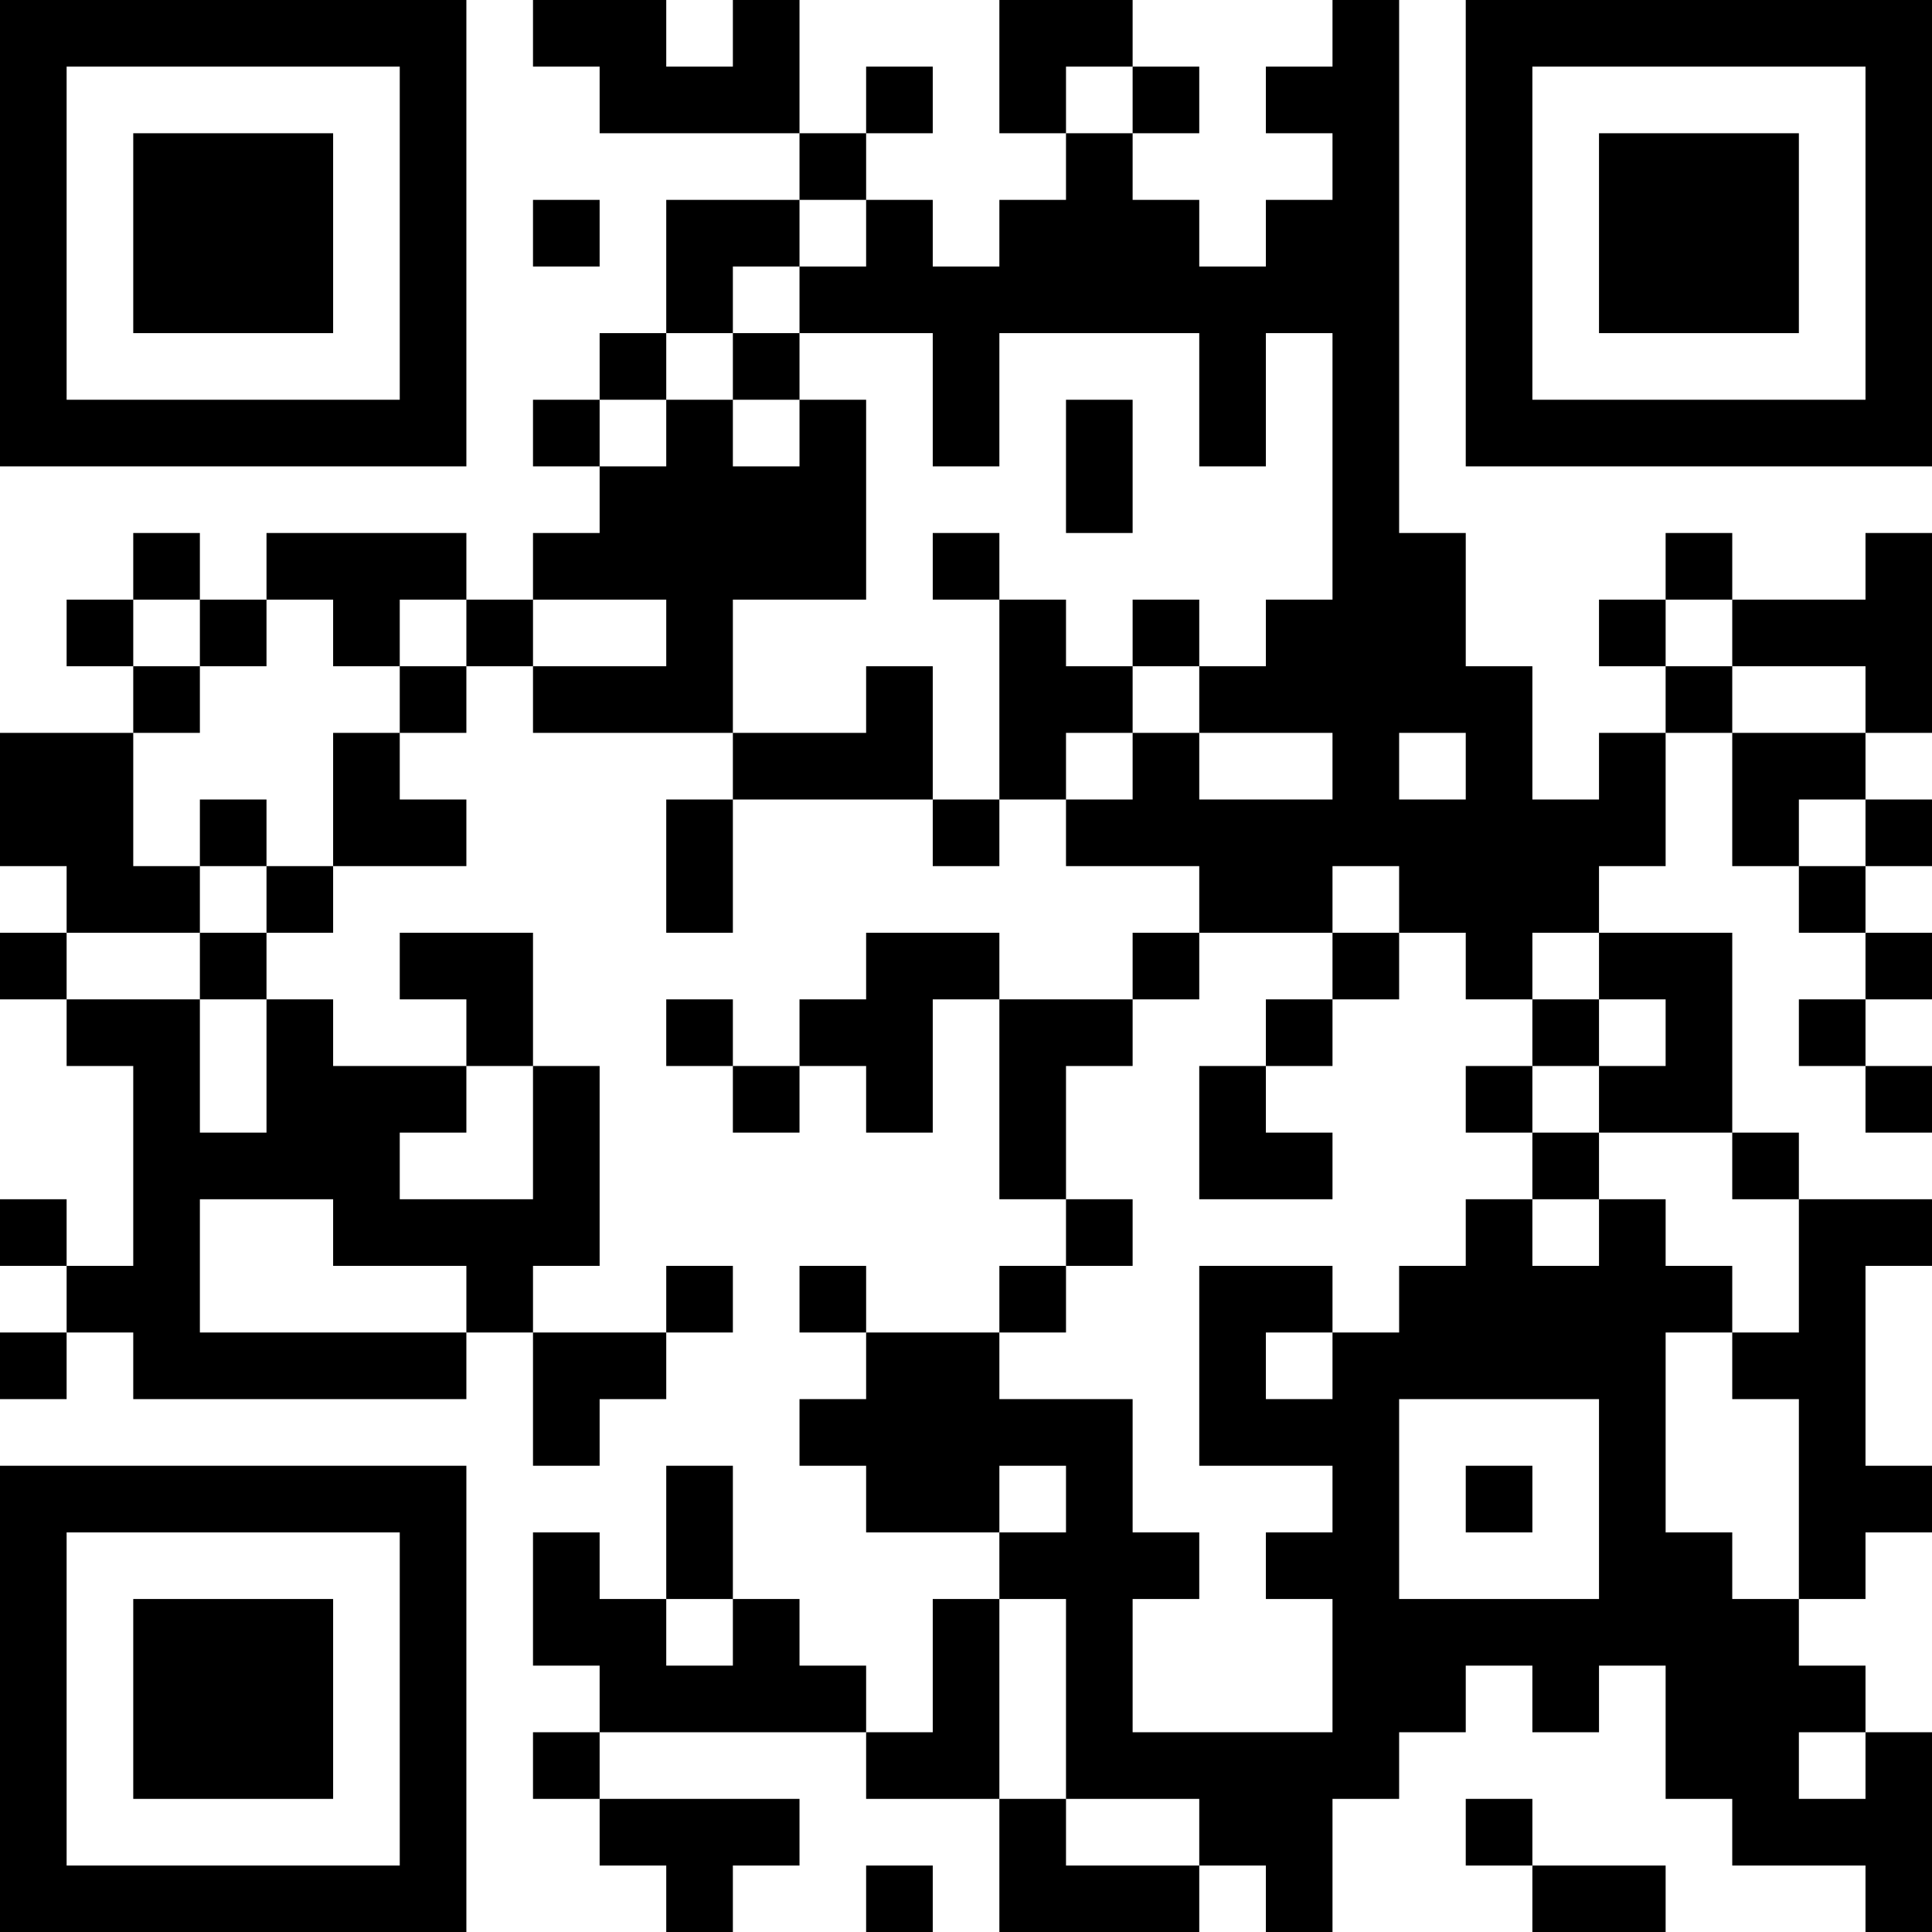 <?xml version="1.0" encoding="UTF-8"?>
<svg xmlns="http://www.w3.org/2000/svg" version="1.1" width="200" height="200" viewBox="0 0 200 200"><rect x="0" y="0" width="200" height="200" fill="#ffffff"/><g transform="scale(6.897)"><g transform="translate(0,0)"><path fill-rule="evenodd" d="M8 0L8 1L9 1L9 2L12 2L12 3L10 3L10 5L9 5L9 6L8 6L8 7L9 7L9 8L8 8L8 9L7 9L7 8L4 8L4 9L3 9L3 8L2 8L2 9L1 9L1 10L2 10L2 11L0 11L0 13L1 13L1 14L0 14L0 15L1 15L1 16L2 16L2 19L1 19L1 18L0 18L0 19L1 19L1 20L0 20L0 21L1 21L1 20L2 20L2 21L7 21L7 20L8 20L8 22L9 22L9 21L10 21L10 20L11 20L11 19L10 19L10 20L8 20L8 19L9 19L9 16L8 16L8 14L6 14L6 15L7 15L7 16L5 16L5 15L4 15L4 14L5 14L5 13L7 13L7 12L6 12L6 11L7 11L7 10L8 10L8 11L11 11L11 12L10 12L10 14L11 14L11 12L14 12L14 13L15 13L15 12L16 12L16 13L18 13L18 14L17 14L17 15L15 15L15 14L13 14L13 15L12 15L12 16L11 16L11 15L10 15L10 16L11 16L11 17L12 17L12 16L13 16L13 17L14 17L14 15L15 15L15 18L16 18L16 19L15 19L15 20L13 20L13 19L12 19L12 20L13 20L13 21L12 21L12 22L13 22L13 23L15 23L15 24L14 24L14 26L13 26L13 25L12 25L12 24L11 24L11 22L10 22L10 24L9 24L9 23L8 23L8 25L9 25L9 26L8 26L8 27L9 27L9 28L10 28L10 29L11 29L11 28L12 28L12 27L9 27L9 26L13 26L13 27L15 27L15 29L18 29L18 28L19 28L19 29L20 29L20 27L21 27L21 26L22 26L22 25L23 25L23 26L24 26L24 25L25 25L25 27L26 27L26 28L28 28L28 29L29 29L29 26L28 26L28 25L27 25L27 24L28 24L28 23L29 23L29 22L28 22L28 19L29 19L29 18L27 18L27 17L26 17L26 14L24 14L24 13L25 13L25 11L26 11L26 13L27 13L27 14L28 14L28 15L27 15L27 16L28 16L28 17L29 17L29 16L28 16L28 15L29 15L29 14L28 14L28 13L29 13L29 12L28 12L28 11L29 11L29 8L28 8L28 9L26 9L26 8L25 8L25 9L24 9L24 10L25 10L25 11L24 11L24 12L23 12L23 10L22 10L22 8L21 8L21 0L20 0L20 1L19 1L19 2L20 2L20 3L19 3L19 4L18 4L18 3L17 3L17 2L18 2L18 1L17 1L17 0L15 0L15 2L16 2L16 3L15 3L15 4L14 4L14 3L13 3L13 2L14 2L14 1L13 1L13 2L12 2L12 0L11 0L11 1L10 1L10 0ZM16 1L16 2L17 2L17 1ZM8 3L8 4L9 4L9 3ZM12 3L12 4L11 4L11 5L10 5L10 6L9 6L9 7L10 7L10 6L11 6L11 7L12 7L12 6L13 6L13 9L11 9L11 11L13 11L13 10L14 10L14 12L15 12L15 9L16 9L16 10L17 10L17 11L16 11L16 12L17 12L17 11L18 11L18 12L20 12L20 11L18 11L18 10L19 10L19 9L20 9L20 5L19 5L19 7L18 7L18 5L15 5L15 7L14 7L14 5L12 5L12 4L13 4L13 3ZM11 5L11 6L12 6L12 5ZM16 6L16 8L17 8L17 6ZM14 8L14 9L15 9L15 8ZM2 9L2 10L3 10L3 11L2 11L2 13L3 13L3 14L1 14L1 15L3 15L3 17L4 17L4 15L3 15L3 14L4 14L4 13L5 13L5 11L6 11L6 10L7 10L7 9L6 9L6 10L5 10L5 9L4 9L4 10L3 10L3 9ZM8 9L8 10L10 10L10 9ZM17 9L17 10L18 10L18 9ZM25 9L25 10L26 10L26 11L28 11L28 10L26 10L26 9ZM21 11L21 12L22 12L22 11ZM3 12L3 13L4 13L4 12ZM27 12L27 13L28 13L28 12ZM20 13L20 14L18 14L18 15L17 15L17 16L16 16L16 18L17 18L17 19L16 19L16 20L15 20L15 21L17 21L17 23L18 23L18 24L17 24L17 26L20 26L20 24L19 24L19 23L20 23L20 22L18 22L18 19L20 19L20 20L19 20L19 21L20 21L20 20L21 20L21 19L22 19L22 18L23 18L23 19L24 19L24 18L25 18L25 19L26 19L26 20L25 20L25 23L26 23L26 24L27 24L27 21L26 21L26 20L27 20L27 18L26 18L26 17L24 17L24 16L25 16L25 15L24 15L24 14L23 14L23 15L22 15L22 14L21 14L21 13ZM20 14L20 15L19 15L19 16L18 16L18 18L20 18L20 17L19 17L19 16L20 16L20 15L21 15L21 14ZM23 15L23 16L22 16L22 17L23 17L23 18L24 18L24 17L23 17L23 16L24 16L24 15ZM7 16L7 17L6 17L6 18L8 18L8 16ZM3 18L3 20L7 20L7 19L5 19L5 18ZM21 21L21 24L24 24L24 21ZM15 22L15 23L16 23L16 22ZM22 22L22 23L23 23L23 22ZM10 24L10 25L11 25L11 24ZM15 24L15 27L16 27L16 28L18 28L18 27L16 27L16 24ZM27 26L27 27L28 27L28 26ZM22 27L22 28L23 28L23 29L25 29L25 28L23 28L23 27ZM13 28L13 29L14 29L14 28ZM0 0L0 7L7 7L7 0ZM1 1L1 6L6 6L6 1ZM2 2L2 5L5 5L5 2ZM22 0L22 7L29 7L29 0ZM23 1L23 6L28 6L28 1ZM24 2L24 5L27 5L27 2ZM0 22L0 29L7 29L7 22ZM1 23L1 28L6 28L6 23ZM2 24L2 27L5 27L5 24Z" fill="#000000"/></g></g></svg>
